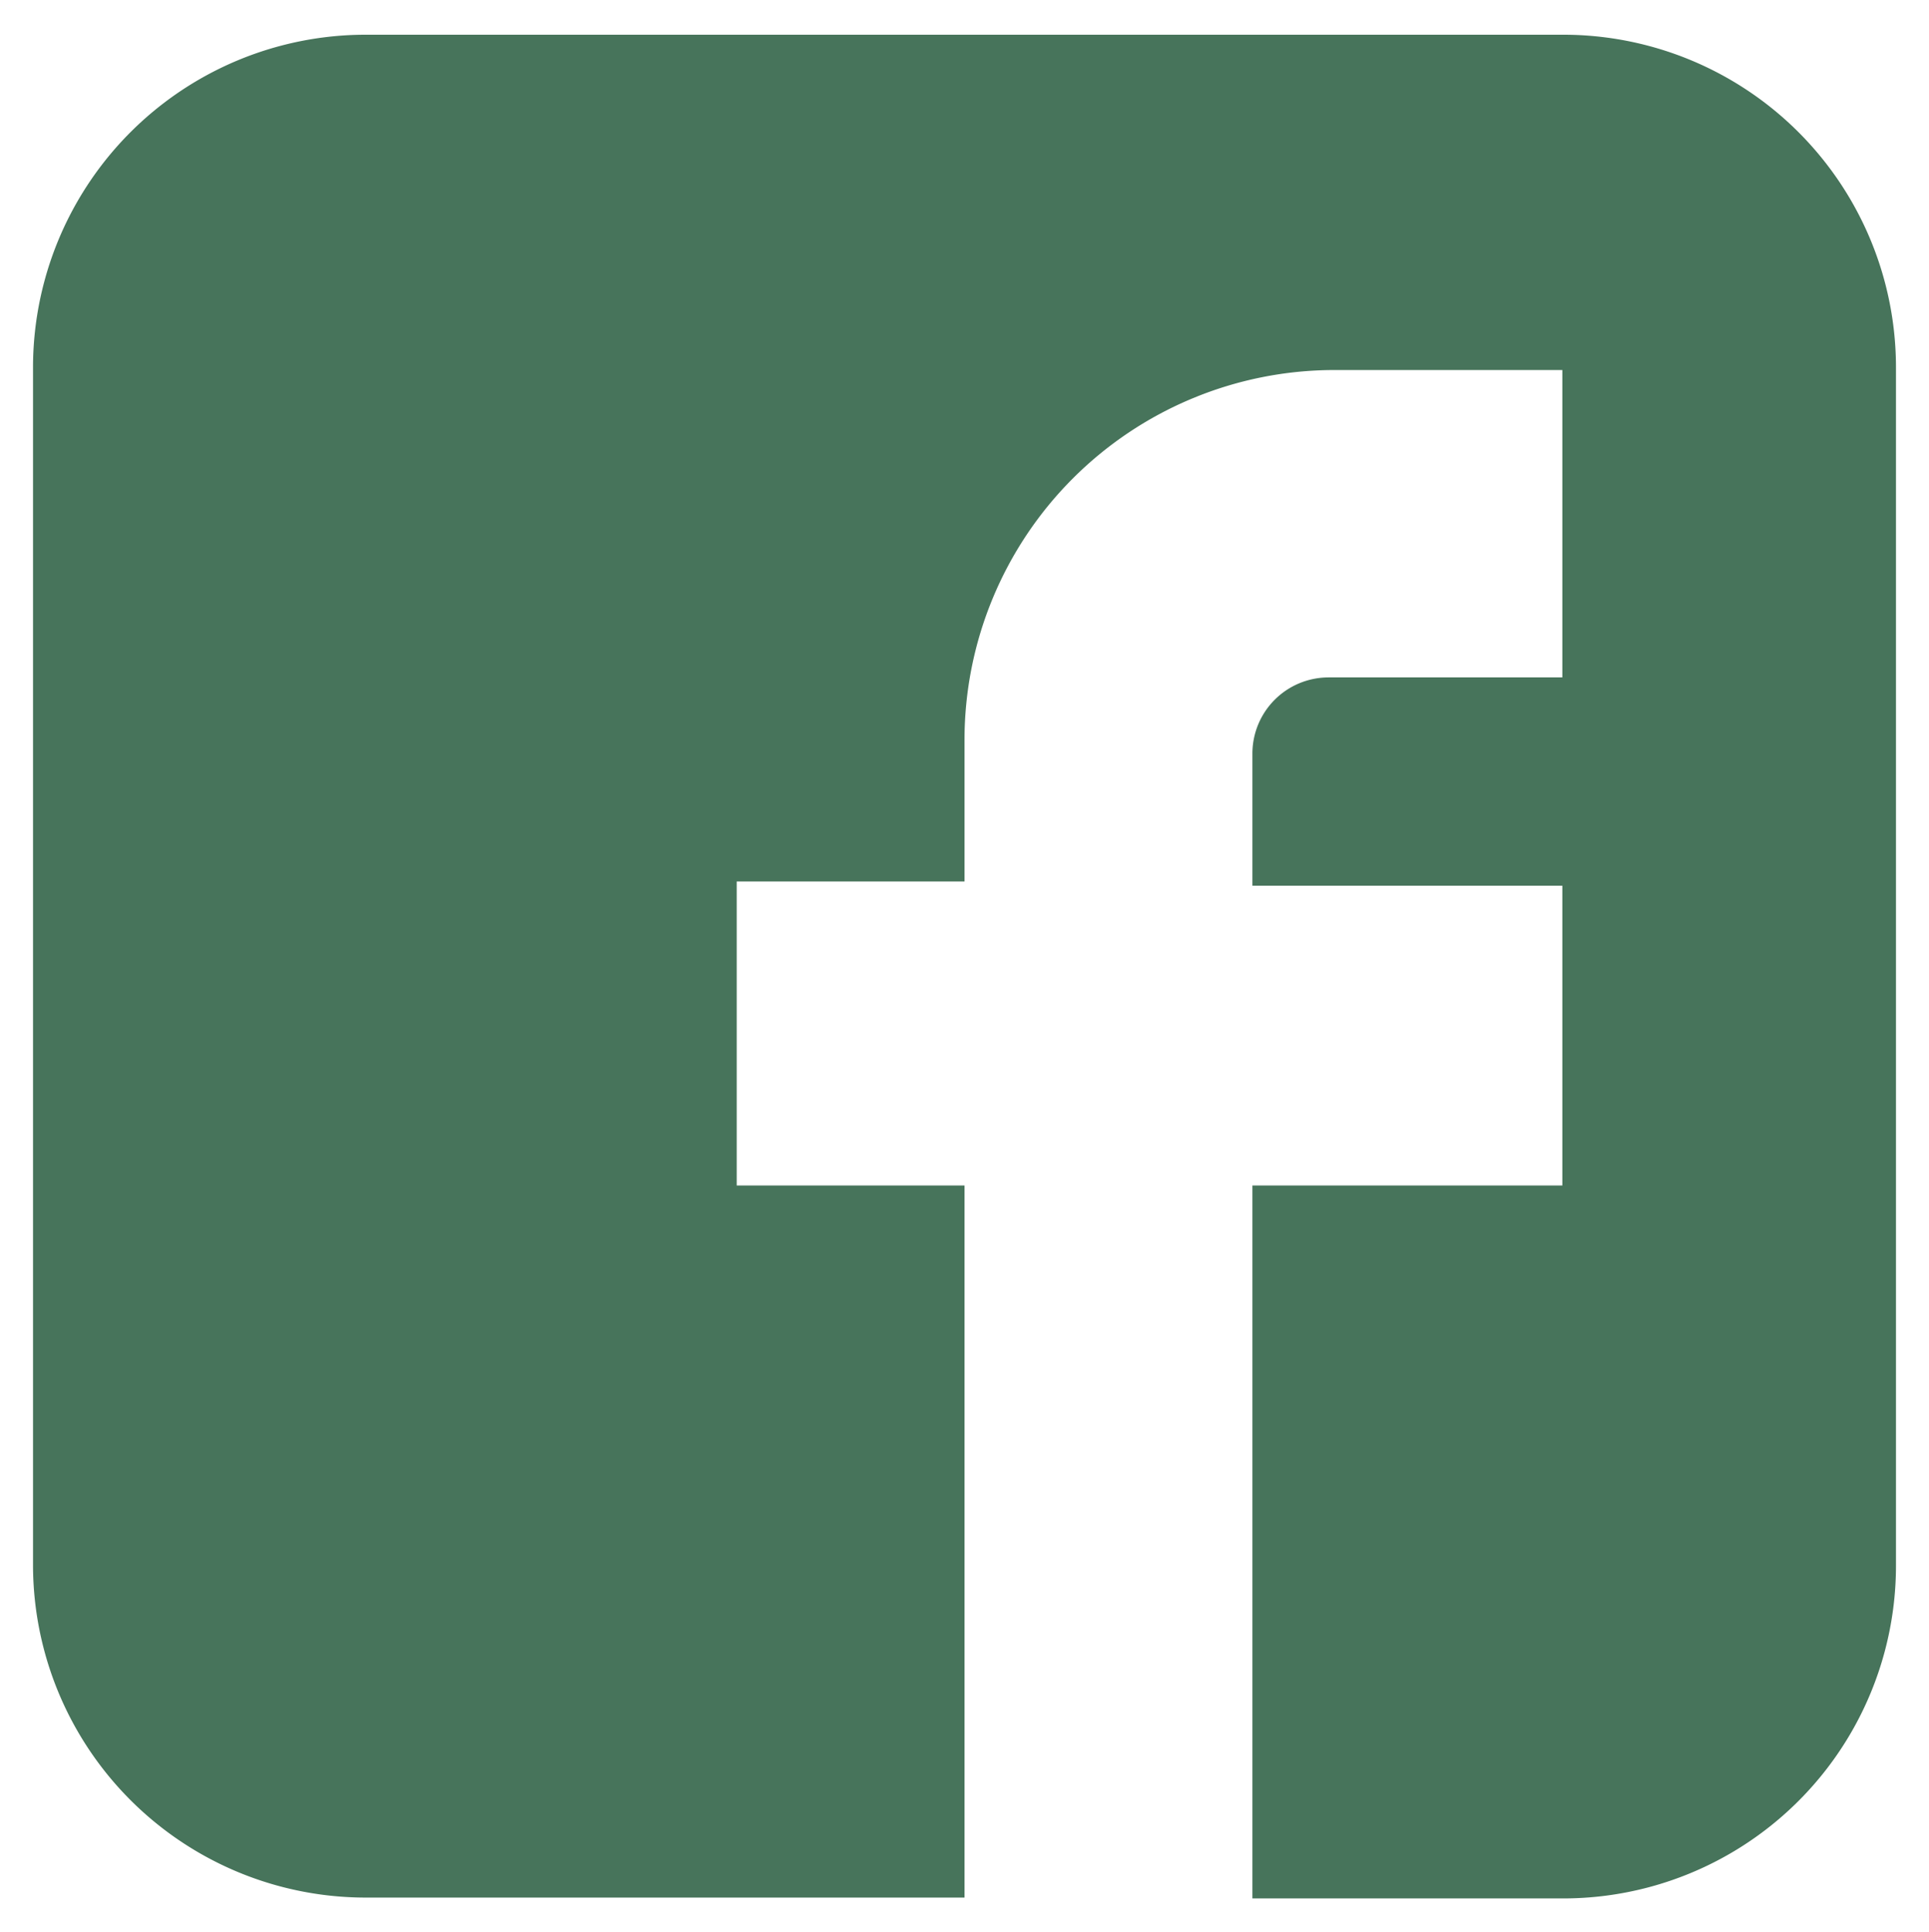 <svg xmlns="http://www.w3.org/2000/svg" viewBox="0 0 22.78 22.82"><defs><style>.cls-1{fill:#47745b;}</style></defs><g id="fb-stroke"><path class="cls-1" d="M18.45.41H4.33A3.93,3.93,0,0,0,.39,4.35V18.47a3.93,3.93,0,0,0,3.94,3.94h7.06V14H8.7V10.41h2.69V8.74a4.37,4.37,0,0,1,4.37-4.37h2.69V8H15.69a.9.9,0,0,0-.9.9v1.56h3.66V14H14.79v8.42h3.66a3.93,3.93,0,0,0,3.94-3.94V4.35A3.93,3.93,0,0,0,18.45.41Z"/></g></svg>